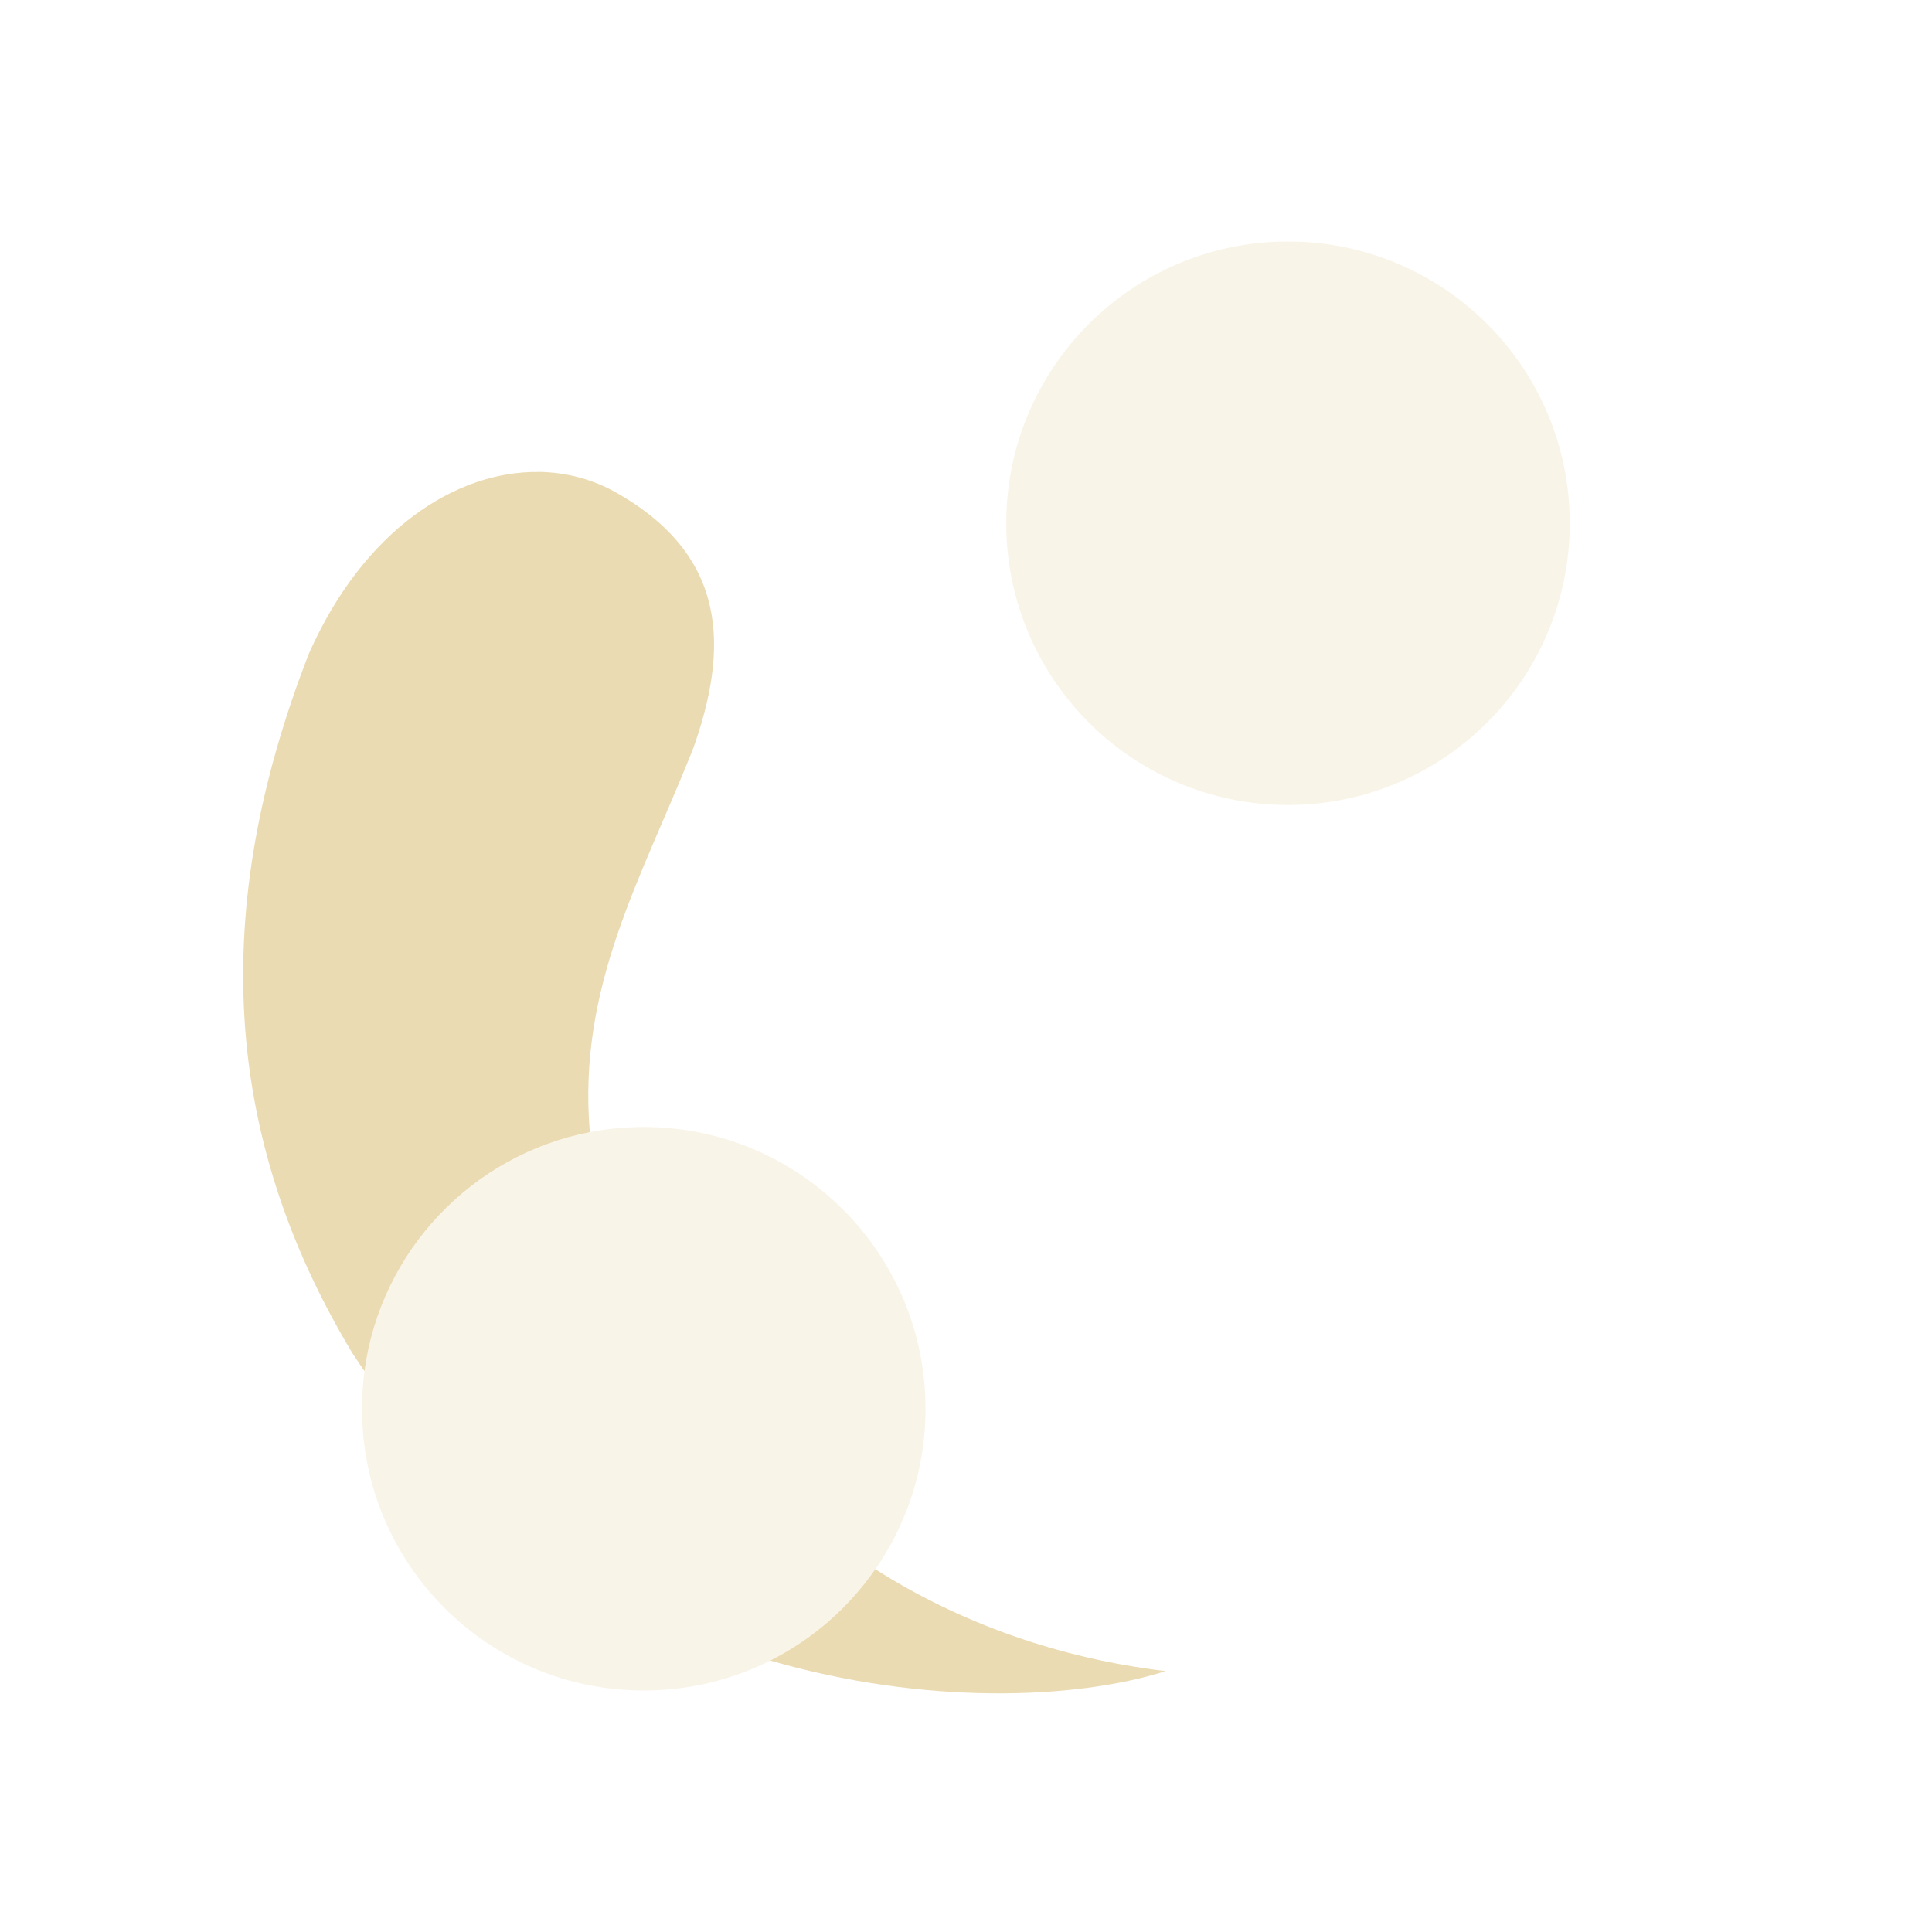 <svg width="24" height="24" version="1.1" xmlns="http://www.w3.org/2000/svg">
  <defs>
    <style id="current-color-scheme" type="text/css">.ColorScheme-Text { color:#ebdbb2; } .ColorScheme-Highlight { color:#458588; } .ColorScheme-NeutralText { color:#fe8019; } .ColorScheme-PositiveText { color:#689d6a; } .ColorScheme-NegativeText { color:#fb4934; }</style>
  </defs>
  <path class="ColorScheme-Text" d="m7.997 14c-1.933 0-3.5 1.567-3.5 3.5s1.567 3.5 3.5 3.5c1.933 0 3.5-1.567 3.5-3.5s-1.567-3.5-3.5-3.5z" fill="currentColor" opacity=".3"/>
  <path class="ColorScheme-Text" d="m16 3c-1.933 0-3.5 1.567-3.5 3.5s1.567 3.5 3.5 3.5 3.5-1.567 3.5-3.5-1.567-3.5-3.5-3.5z" fill="currentColor" opacity=".3"/>
  <path class="ColorScheme-Text" d="m6.693 5.863c-1.027-0.014-2.172 0.717-2.854 2.252-1.241 3.181-1.078 6.009 0.539 8.695 0.049 0.075 0.099 0.149 0.15 0.223 0.199-1.491 1.336-2.686 2.799-2.969-0.153-1.808 0.637-3.145 1.266-4.721h0.002c0.483-1.327 0.423-2.449-0.935-3.221-0.294-0.168-0.625-0.255-0.967-0.26zm4.18 13.63c-0.332 0.479-0.78 0.871-1.305 1.135 1.91 0.554 3.789 0.488 4.912 0.131-1.32-0.157-2.552-0.595-3.607-1.266z" fill="currentColor"/>
</svg>

